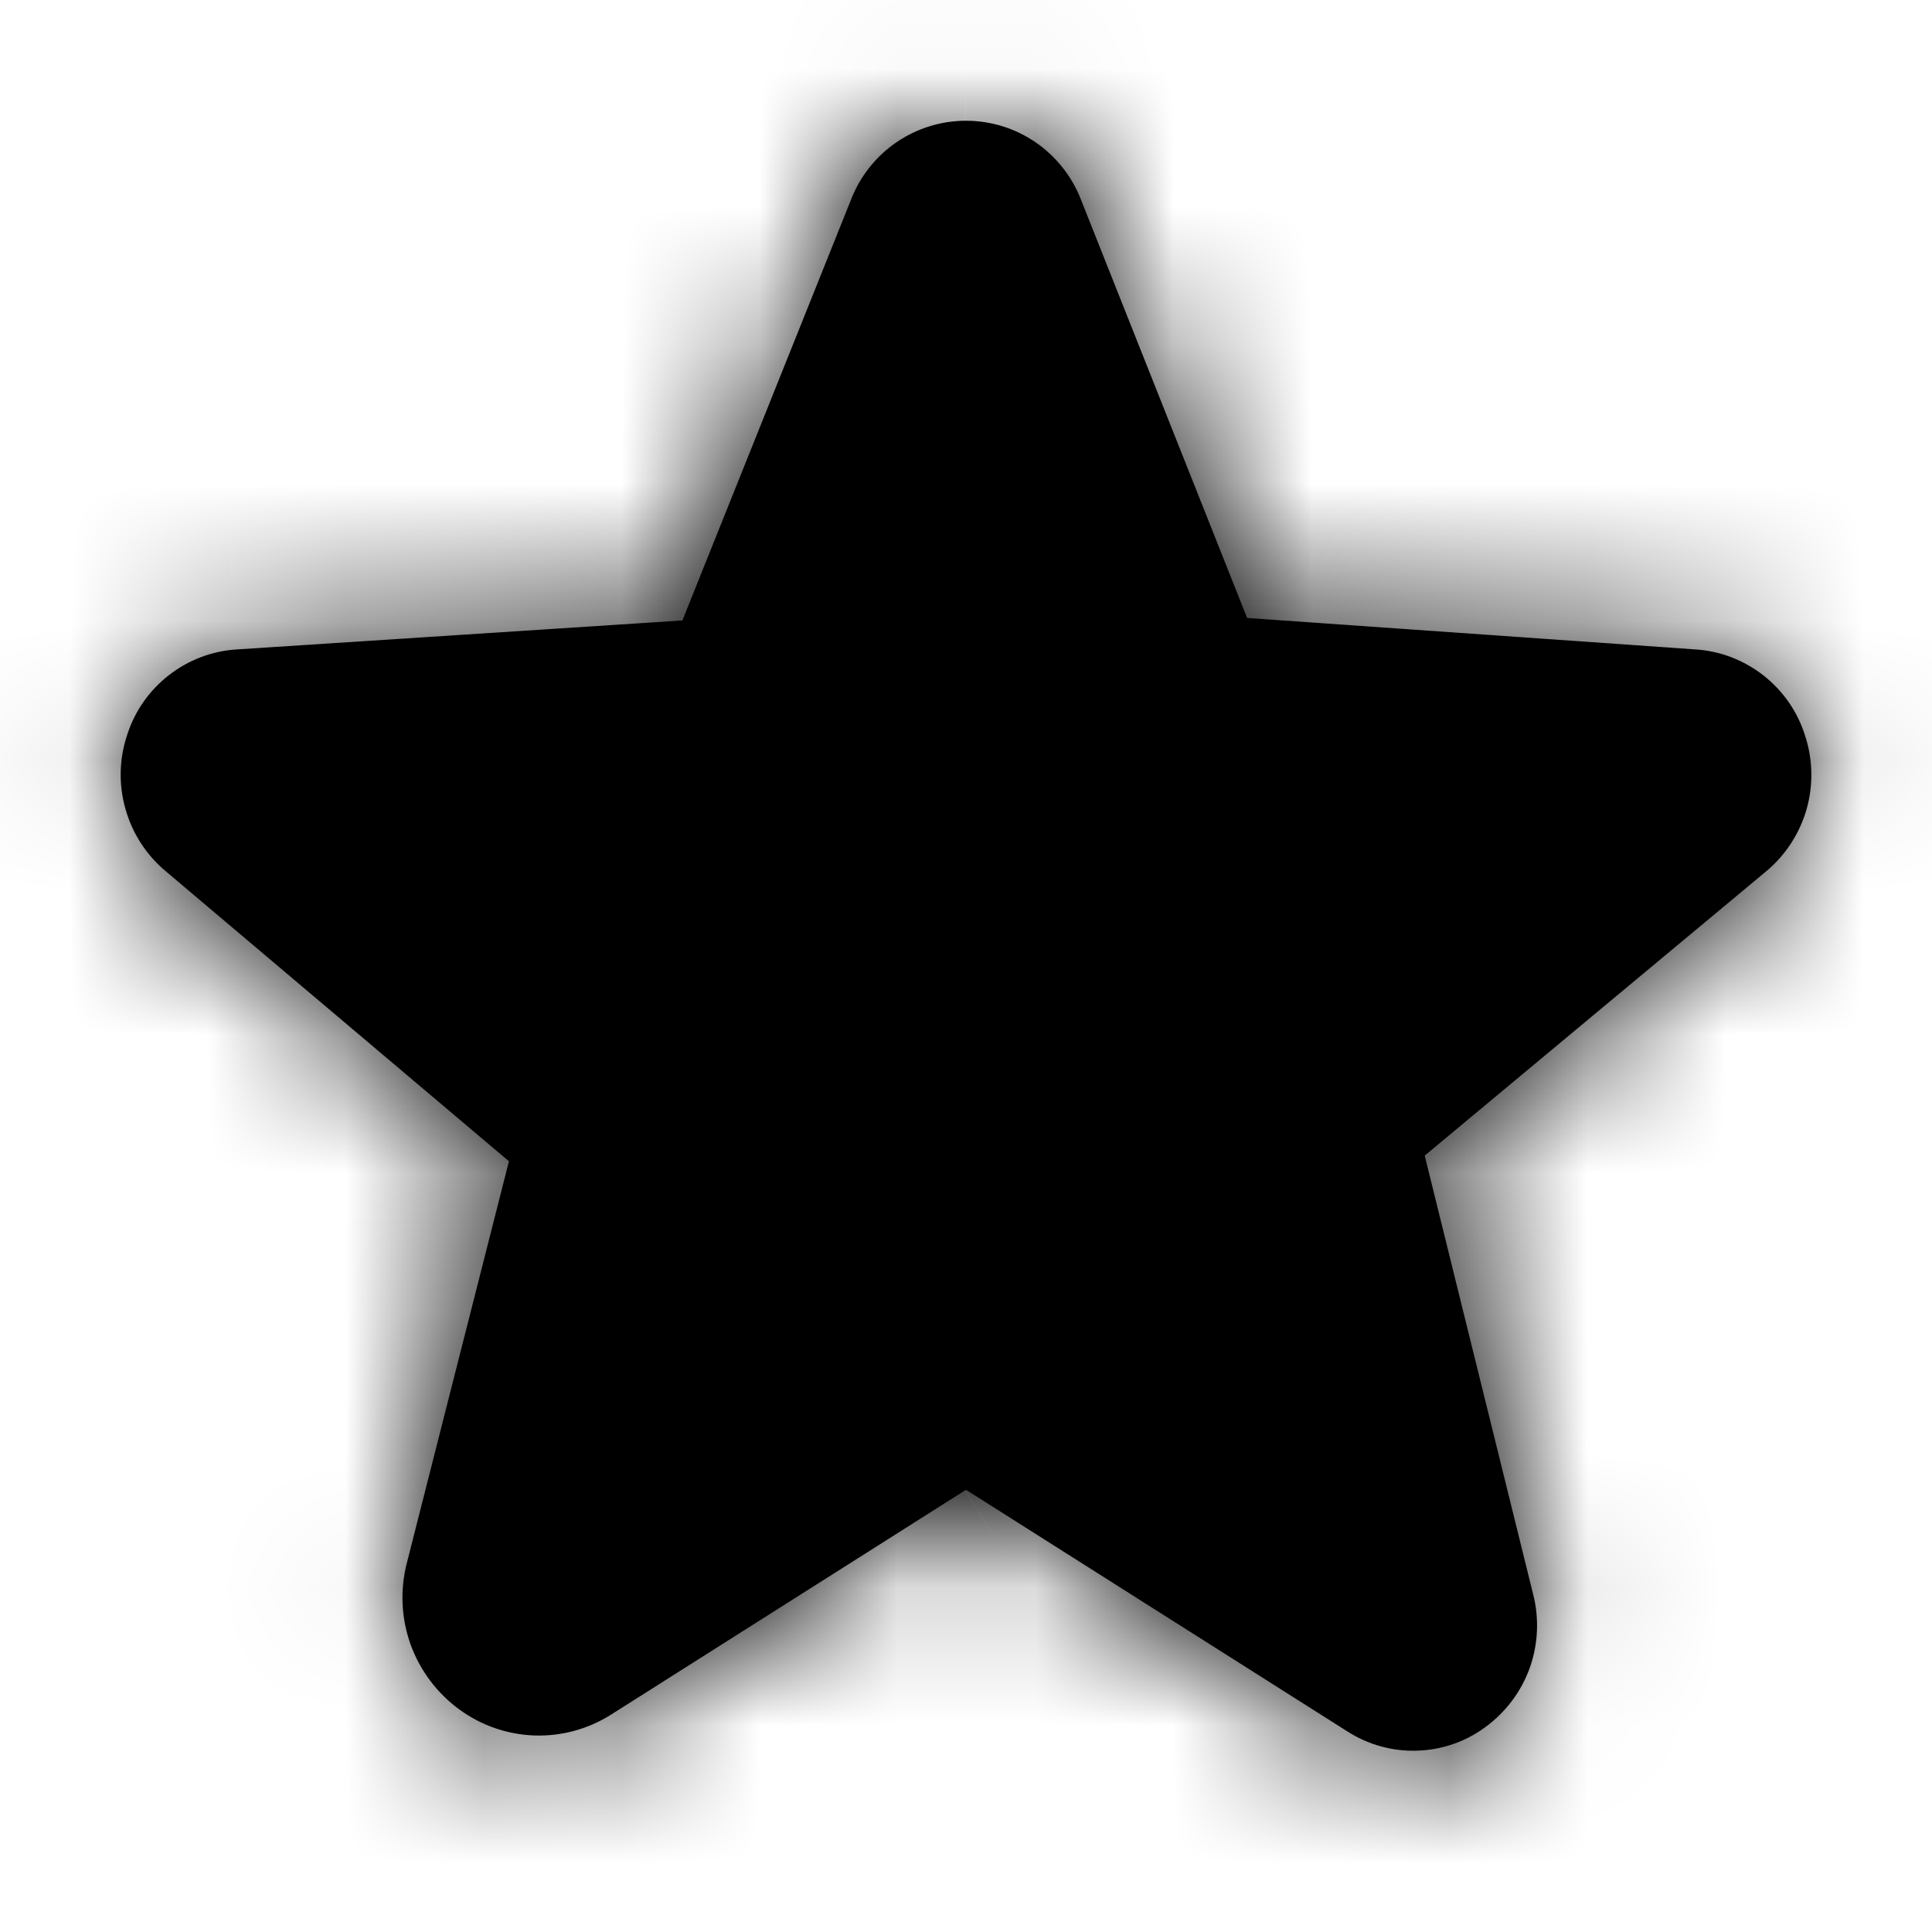 <svg width="14" height="14" viewBox="0 0 14 14" fill="none" xmlns="http://www.w3.org/2000/svg">
<mask id="path-1-inside-1" fill="white">
<path d="M13.079 5.327C13.025 5.156 12.92 5.005 12.778 4.894C12.636 4.783 12.464 4.717 12.285 4.706L9.037 4.478L7.832 1.444C7.767 1.277 7.652 1.133 7.504 1.031C7.355 0.929 7.18 0.875 7 0.875H6.999C6.819 0.875 6.644 0.93 6.496 1.031C6.347 1.133 6.233 1.277 6.168 1.444L4.945 4.496L1.716 4.706C1.536 4.717 1.364 4.783 1.222 4.894C1.08 5.005 0.975 5.156 0.921 5.327C0.863 5.501 0.859 5.688 0.91 5.865C0.96 6.041 1.062 6.198 1.203 6.315L3.688 8.415L2.949 11.323C2.898 11.519 2.907 11.725 2.975 11.916C3.044 12.106 3.168 12.271 3.332 12.39C3.491 12.505 3.68 12.57 3.876 12.576C4.071 12.582 4.264 12.529 4.429 12.424L6.993 10.8C6.996 10.798 7 10.796 7.007 10.8L9.766 12.548C9.915 12.643 10.091 12.692 10.268 12.686C10.446 12.681 10.618 12.622 10.761 12.517C10.91 12.409 11.022 12.26 11.085 12.087C11.146 11.915 11.155 11.727 11.109 11.55L10.324 8.374L12.797 6.315C12.938 6.198 13.04 6.041 13.091 5.865C13.141 5.688 13.137 5.501 13.079 5.327Z"/>
</mask>
<path d="M13.079 5.327C13.025 5.156 12.92 5.005 12.778 4.894C12.636 4.783 12.464 4.717 12.285 4.706L9.037 4.478L7.832 1.444C7.767 1.277 7.652 1.133 7.504 1.031C7.355 0.929 7.18 0.875 7 0.875H6.999C6.819 0.875 6.644 0.93 6.496 1.031C6.347 1.133 6.233 1.277 6.168 1.444L4.945 4.496L1.716 4.706C1.536 4.717 1.364 4.783 1.222 4.894C1.08 5.005 0.975 5.156 0.921 5.327C0.863 5.501 0.859 5.688 0.91 5.865C0.96 6.041 1.062 6.198 1.203 6.315L3.688 8.415L2.949 11.323C2.898 11.519 2.907 11.725 2.975 11.916C3.044 12.106 3.168 12.271 3.332 12.39C3.491 12.505 3.68 12.57 3.876 12.576C4.071 12.582 4.264 12.529 4.429 12.424L6.993 10.8C6.996 10.798 7 10.796 7.007 10.8L9.766 12.548C9.915 12.643 10.091 12.692 10.268 12.686C10.446 12.681 10.618 12.622 10.761 12.517C10.91 12.409 11.022 12.26 11.085 12.087C11.146 11.915 11.155 11.727 11.109 11.55L10.324 8.374L12.797 6.315C12.938 6.198 13.04 6.041 13.091 5.865C13.141 5.688 13.137 5.501 13.079 5.327Z" fill="black"/>
<path d="M13.079 5.327L11.174 5.934L11.177 5.945L11.181 5.956L13.079 5.327ZM12.285 4.706L12.145 6.701L12.154 6.701L12.285 4.706ZM9.037 4.478L7.178 5.216L7.642 6.386L8.897 6.473L9.037 4.478ZM7.832 1.444L5.968 2.169L5.97 2.176L5.973 2.183L7.832 1.444ZM7 0.875L7 -1.125H7V0.875ZM6.999 0.875V-1.125L6.995 -1.125L6.999 0.875ZM6.168 1.444L8.025 2.188L8.029 2.178L8.033 2.168L6.168 1.444ZM4.945 4.496L5.075 6.492L6.333 6.41L6.802 5.24L4.945 4.496ZM1.716 4.706L1.586 2.71L1.585 2.71L1.716 4.706ZM0.921 5.327L2.819 5.956L2.823 5.945L2.826 5.934L0.921 5.327ZM1.203 6.315L2.494 4.787L2.483 4.779L1.203 6.315ZM3.688 8.415L5.626 8.908L5.934 7.696L4.979 6.888L3.688 8.415ZM2.949 11.323L4.884 11.826L4.887 11.816L2.949 11.323ZM3.332 12.39L4.509 10.773L4.504 10.769L3.332 12.39ZM4.429 12.424L3.359 10.735L3.356 10.737L4.429 12.424ZM6.993 10.8L8.063 12.49L8.13 12.447L8.193 12.4L6.993 10.8ZM7.007 10.8L8.078 9.111L8.029 9.08L7.979 9.052L7.007 10.8ZM9.766 12.548L10.842 10.862L10.836 10.858L9.766 12.548ZM10.761 12.517L9.589 10.896L9.582 10.901L10.761 12.517ZM11.109 11.55L9.167 12.03L9.17 12.042L9.173 12.053L11.109 11.55ZM10.324 8.374L9.044 6.837L8.081 7.638L8.382 8.854L10.324 8.374ZM12.797 6.315L14.077 7.852L14.078 7.851L12.797 6.315ZM14.985 4.72C14.808 4.166 14.469 3.677 14.01 3.318L11.546 6.469C11.371 6.332 11.241 6.146 11.174 5.934L14.985 4.72ZM14.01 3.318C13.552 2.96 12.996 2.748 12.415 2.71L12.154 6.701C11.933 6.687 11.721 6.606 11.546 6.469L14.01 3.318ZM12.424 2.71L9.176 2.483L8.897 6.473L12.145 6.701L12.424 2.71ZM10.896 3.74L9.691 0.706L5.973 2.183L7.178 5.216L10.896 3.74ZM9.696 0.72C9.485 0.176 9.114 -0.29 8.633 -0.62L6.374 2.681C6.19 2.555 6.049 2.377 5.968 2.169L9.696 0.72ZM8.633 -0.62C8.152 -0.949 7.583 -1.125 7 -1.125L6.999 2.875C6.776 2.875 6.558 2.807 6.374 2.681L8.633 -0.62ZM7 -1.125H6.999V2.875H7V-1.125ZM6.995 -1.125C6.413 -1.124 5.845 -0.947 5.365 -0.618L7.627 2.681C7.443 2.807 7.225 2.874 7.002 2.875L6.995 -1.125ZM5.365 -0.618C4.884 -0.289 4.515 0.178 4.304 0.72L8.033 2.168C7.952 2.376 7.81 2.555 7.627 2.681L5.365 -0.618ZM4.312 0.7L3.089 3.752L6.802 5.24L8.025 2.188L4.312 0.7ZM4.816 2.5L1.586 2.71L1.845 6.701L5.075 6.492L4.816 2.5ZM1.585 2.71C1.004 2.748 0.448 2.96 -0.01 3.318L2.455 6.469C2.28 6.606 2.067 6.687 1.846 6.701L1.585 2.71ZM-0.01 3.318C-0.468 3.677 -0.808 4.166 -0.985 4.72L2.826 5.934C2.759 6.146 2.629 6.332 2.455 6.469L-0.01 3.318ZM-0.978 4.698C-1.162 5.253 -1.174 5.851 -1.014 6.414L2.833 5.316C2.893 5.526 2.888 5.749 2.819 5.956L-0.978 4.698ZM-1.014 6.414C-0.853 6.976 -0.527 7.477 -0.078 7.851L2.483 4.779C2.651 4.918 2.773 5.105 2.833 5.316L-1.014 6.414ZM-0.088 7.842L2.397 9.943L4.979 6.888L2.494 4.788L-0.088 7.842ZM1.749 7.923L1.01 10.83L4.887 11.816L5.626 8.908L1.749 7.923ZM1.013 10.819C0.861 11.405 0.889 12.023 1.093 12.592L4.857 11.239C4.925 11.428 4.935 11.632 4.884 11.826L1.013 10.819ZM1.093 12.592C1.298 13.162 1.67 13.656 2.16 14.011L4.504 10.769C4.667 10.887 4.79 11.05 4.857 11.239L1.093 12.592ZM2.156 14.007C2.639 14.359 3.216 14.556 3.813 14.575L3.938 10.577C4.143 10.584 4.342 10.652 4.509 10.773L2.156 14.007ZM3.813 14.575C4.41 14.594 4.999 14.432 5.503 14.111L3.356 10.737C3.529 10.626 3.732 10.571 3.938 10.577L3.813 14.575ZM5.5 14.114L8.063 12.49L5.923 9.111L3.359 10.735L5.5 14.114ZM8.193 12.4C8.127 12.45 7.758 12.734 7.188 12.789C6.632 12.842 6.218 12.65 6.036 12.549L7.979 9.052C7.789 8.947 7.37 8.753 6.809 8.807C6.235 8.861 5.862 9.148 5.793 9.2L8.193 12.4ZM5.937 12.49L8.695 14.237L10.836 10.858L8.078 9.111L5.937 12.49ZM8.689 14.233C9.178 14.546 9.75 14.703 10.33 14.685L10.206 10.687C10.431 10.68 10.653 10.741 10.842 10.862L8.689 14.233ZM10.33 14.685C10.91 14.667 11.471 14.475 11.94 14.133L9.582 10.901C9.764 10.769 9.982 10.694 10.206 10.687L10.33 14.685ZM11.933 14.138C12.408 13.794 12.768 13.316 12.966 12.764L9.203 11.41C9.277 11.204 9.412 11.025 9.589 10.896L11.933 14.138ZM12.966 12.764C13.165 12.213 13.192 11.614 13.045 11.047L9.173 12.053C9.118 11.841 9.128 11.617 9.203 11.41L12.966 12.764ZM13.05 11.07L12.265 7.894L8.382 8.854L9.167 12.03L13.05 11.07ZM11.603 9.911L14.077 7.852L11.518 4.778L9.044 6.837L11.603 9.911ZM14.078 7.851C14.527 7.477 14.853 6.976 15.014 6.414L11.168 5.316C11.227 5.105 11.349 4.918 11.517 4.779L14.078 7.851ZM15.014 6.414C15.174 5.851 15.162 5.253 14.978 4.698L11.181 5.956C11.112 5.749 11.107 5.526 11.168 5.316L15.014 6.414Z" fill="black" mask="url(#path-1-inside-1)"/>
</svg>

